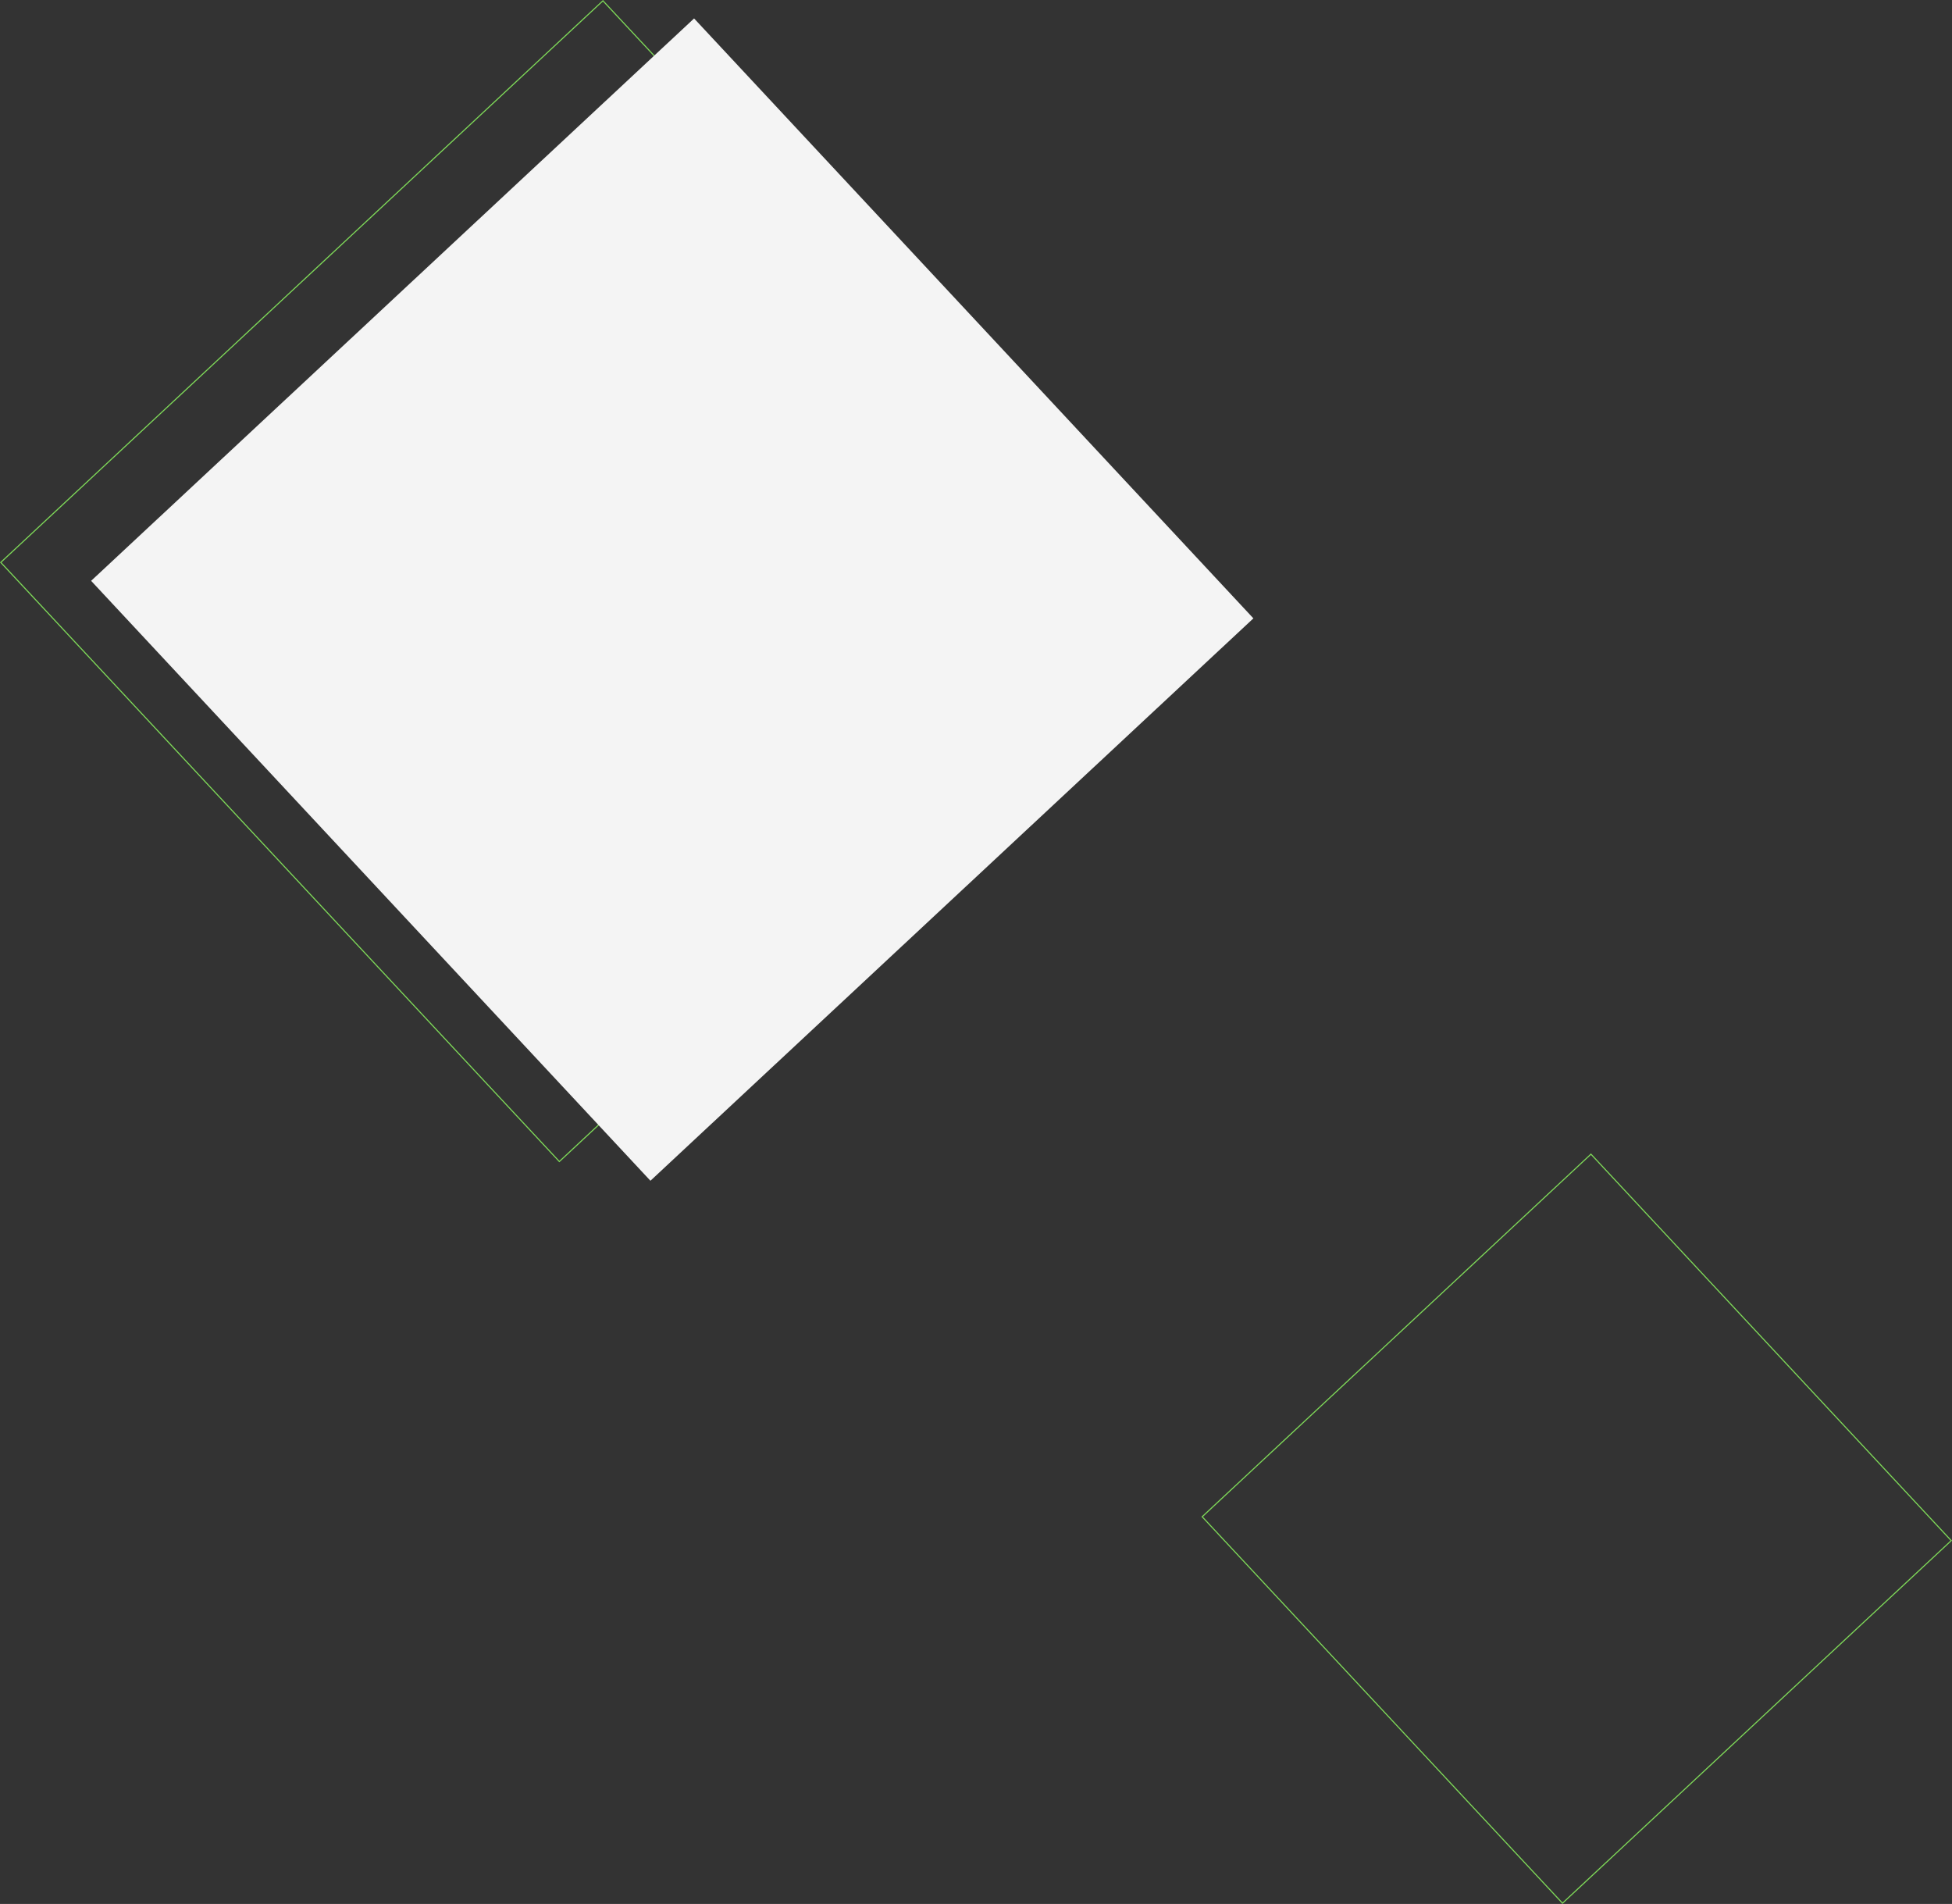 <svg xmlns="http://www.w3.org/2000/svg" width="1799.419" height="1754.765" viewBox="0 0 1799.419 1754.765">
  <rect x="0" y="0" width="1799.419" height="1754.765" fill="#333333" stroke="none"/>
  <g id="Rectángulo_156" data-name="Rectángulo 156" transform="translate(1466.604 1063.003) rotate(47)" fill="none" stroke="#7ed958" stroke-width="1">
    <rect width="488" height="491" stroke="none"/>
    <rect x="0.5" y="0.5" width="487" height="490" fill="none"/>
  </g>
  <g id="Rectángulo_154" data-name="Rectángulo 154" transform="translate(555.829) rotate(47)" fill="none" stroke="#7ed958" stroke-width="1">
    <rect width="756" height="760" stroke="none"/>
    <rect x="0.5" y="0.5" width="755" height="759" fill="none"/>
  </g>
  <rect id="Rectángulo_153" data-name="Rectángulo 153" width="756" height="760" transform="translate(639.829 17) rotate(47)" fill="#f4f4f4"/>
</svg>
